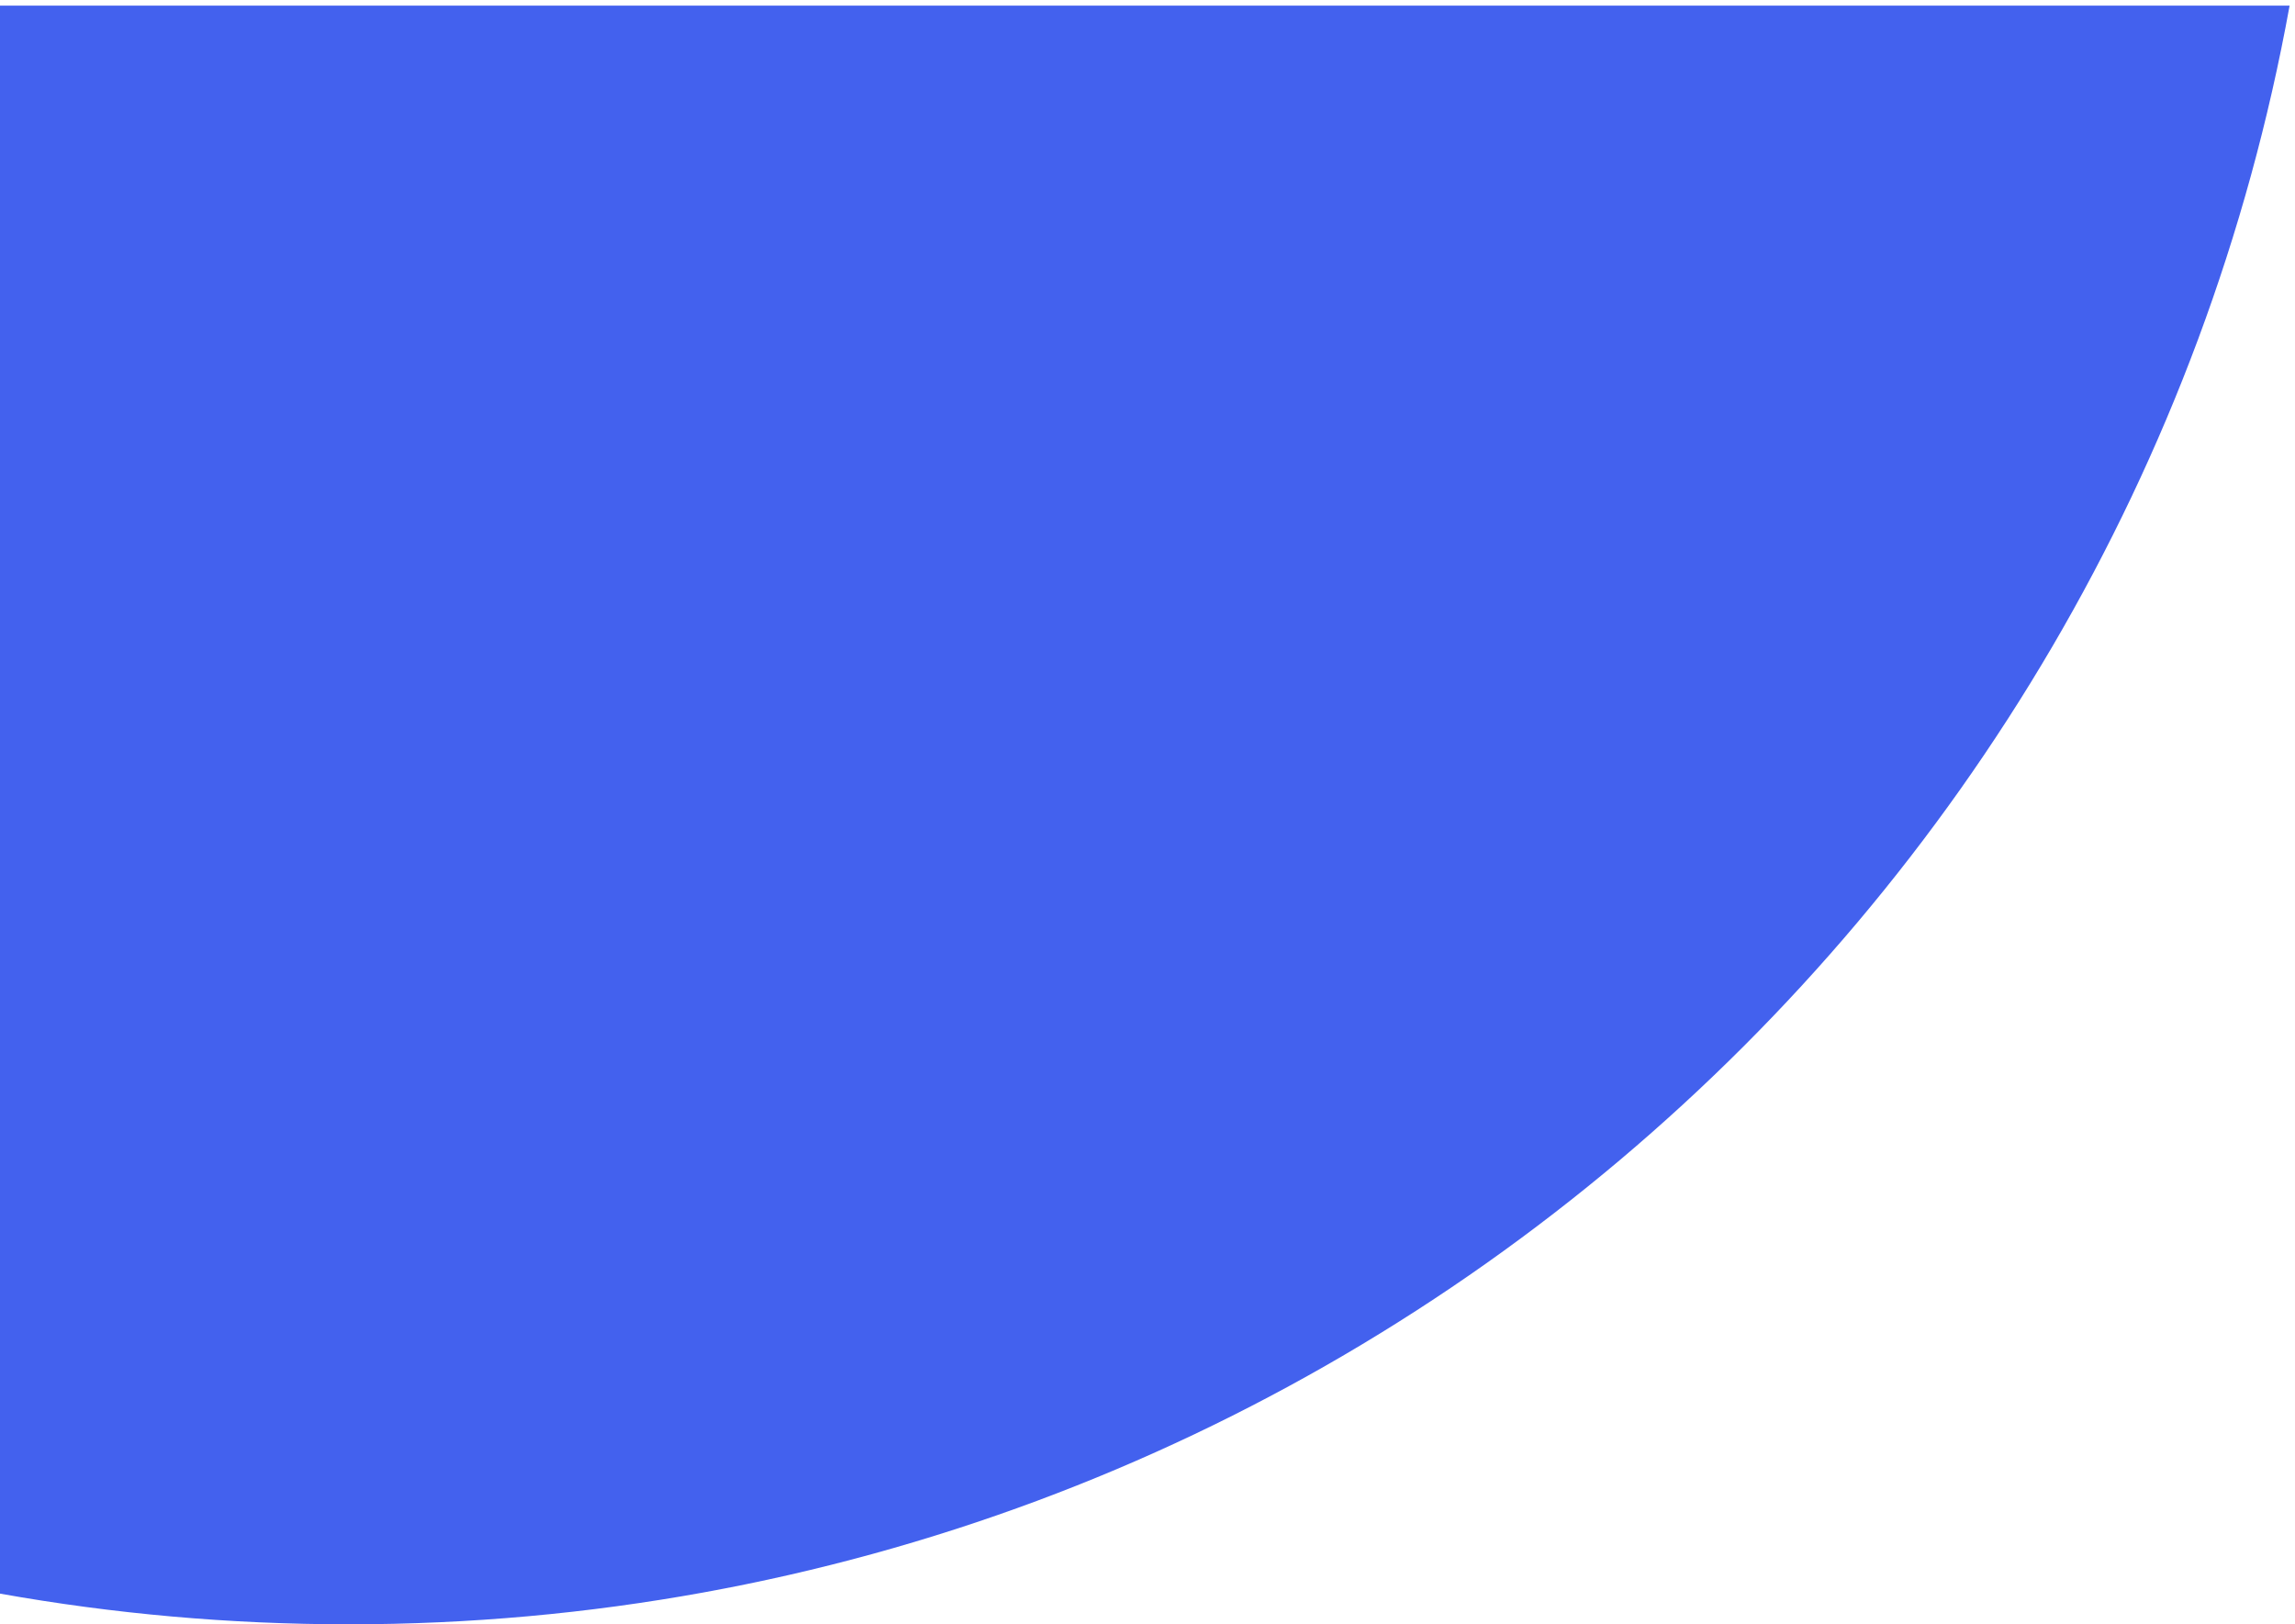 <svg width="349" height="247" viewBox="0 0 349 247" fill="none" xmlns="http://www.w3.org/2000/svg">
<path fill-rule="evenodd" clip-rule="evenodd" d="M348.18 0.853C322.807 140.838 200.301 247 53 247C34.915 247 17.204 245.4 0 242.333V0.853H348.18Z" fill="#4361EE"/>
</svg>
